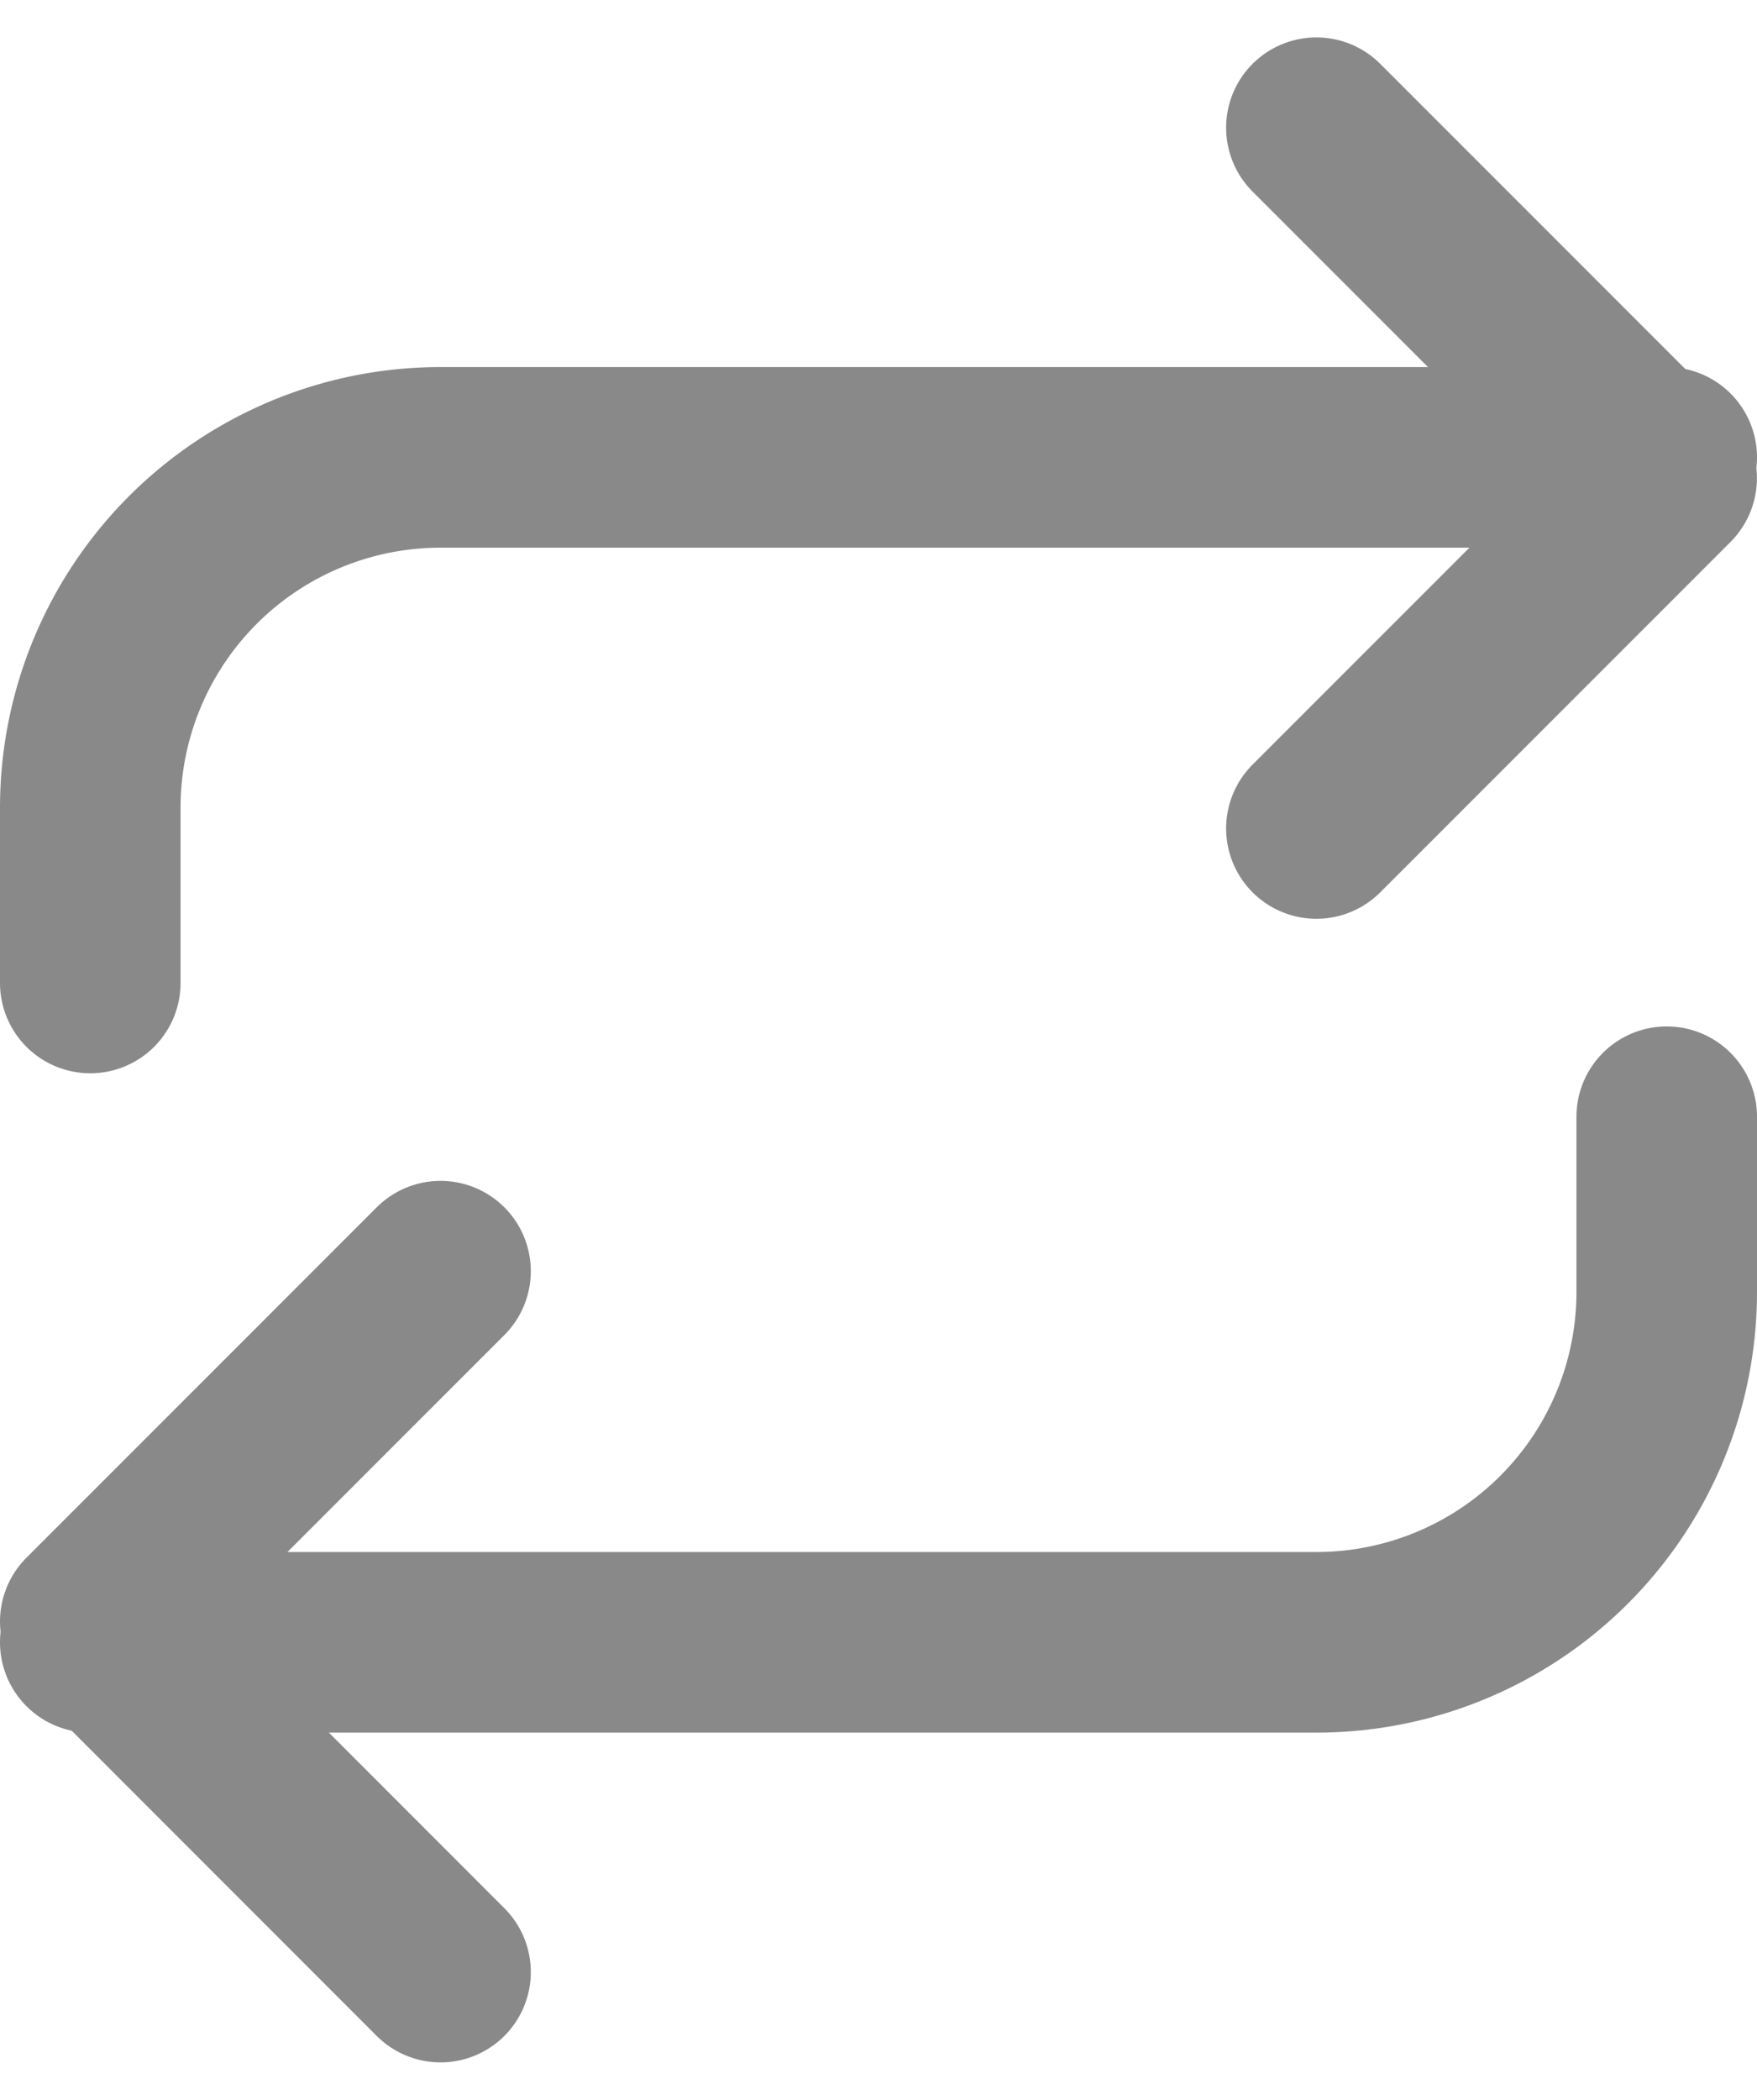 <svg xmlns="http://www.w3.org/2000/svg" width="97.315" height="116.26" viewBox="0 0 97.315 116.26">
  <g id="Icon_feather-repeat" data-name="Icon feather-repeat" transform="translate(0.5 5.571)">
    <path id="Path_1" data-name="Path 1" d="M25.5,1.5,44.9,20.9l-19.4,19.4" transform="translate(46.911 0)" fill="none" stroke="#898989" stroke-linecap="round" stroke-linejoin="round" stroke-width="10"/>
    <path id="Path_2" data-name="Path 2" d="M4.5,36.6V26.9A19.4,19.4,0,0,1,23.9,7.5H91.815" transform="translate(0 12.253)" fill="none" stroke="#898989" stroke-linecap="round" stroke-linejoin="round" stroke-width="10"/>
    <path id="Path_3" data-name="Path 3" d="M23.9,61.307,4.5,41.9,23.9,22.5" transform="translate(0 42.311)" fill="none" stroke="#898989" stroke-linecap="round" stroke-linejoin="round" stroke-width="10"/>
    <path id="Path_4" data-name="Path 4" d="M91.815,19.5v9.7a19.4,19.4,0,0,1-19.4,19.4H4.5" transform="translate(0 36.76)" fill="none" stroke="#898989" stroke-linecap="round" stroke-linejoin="round" stroke-width="10"/>
  </g>
</svg>
